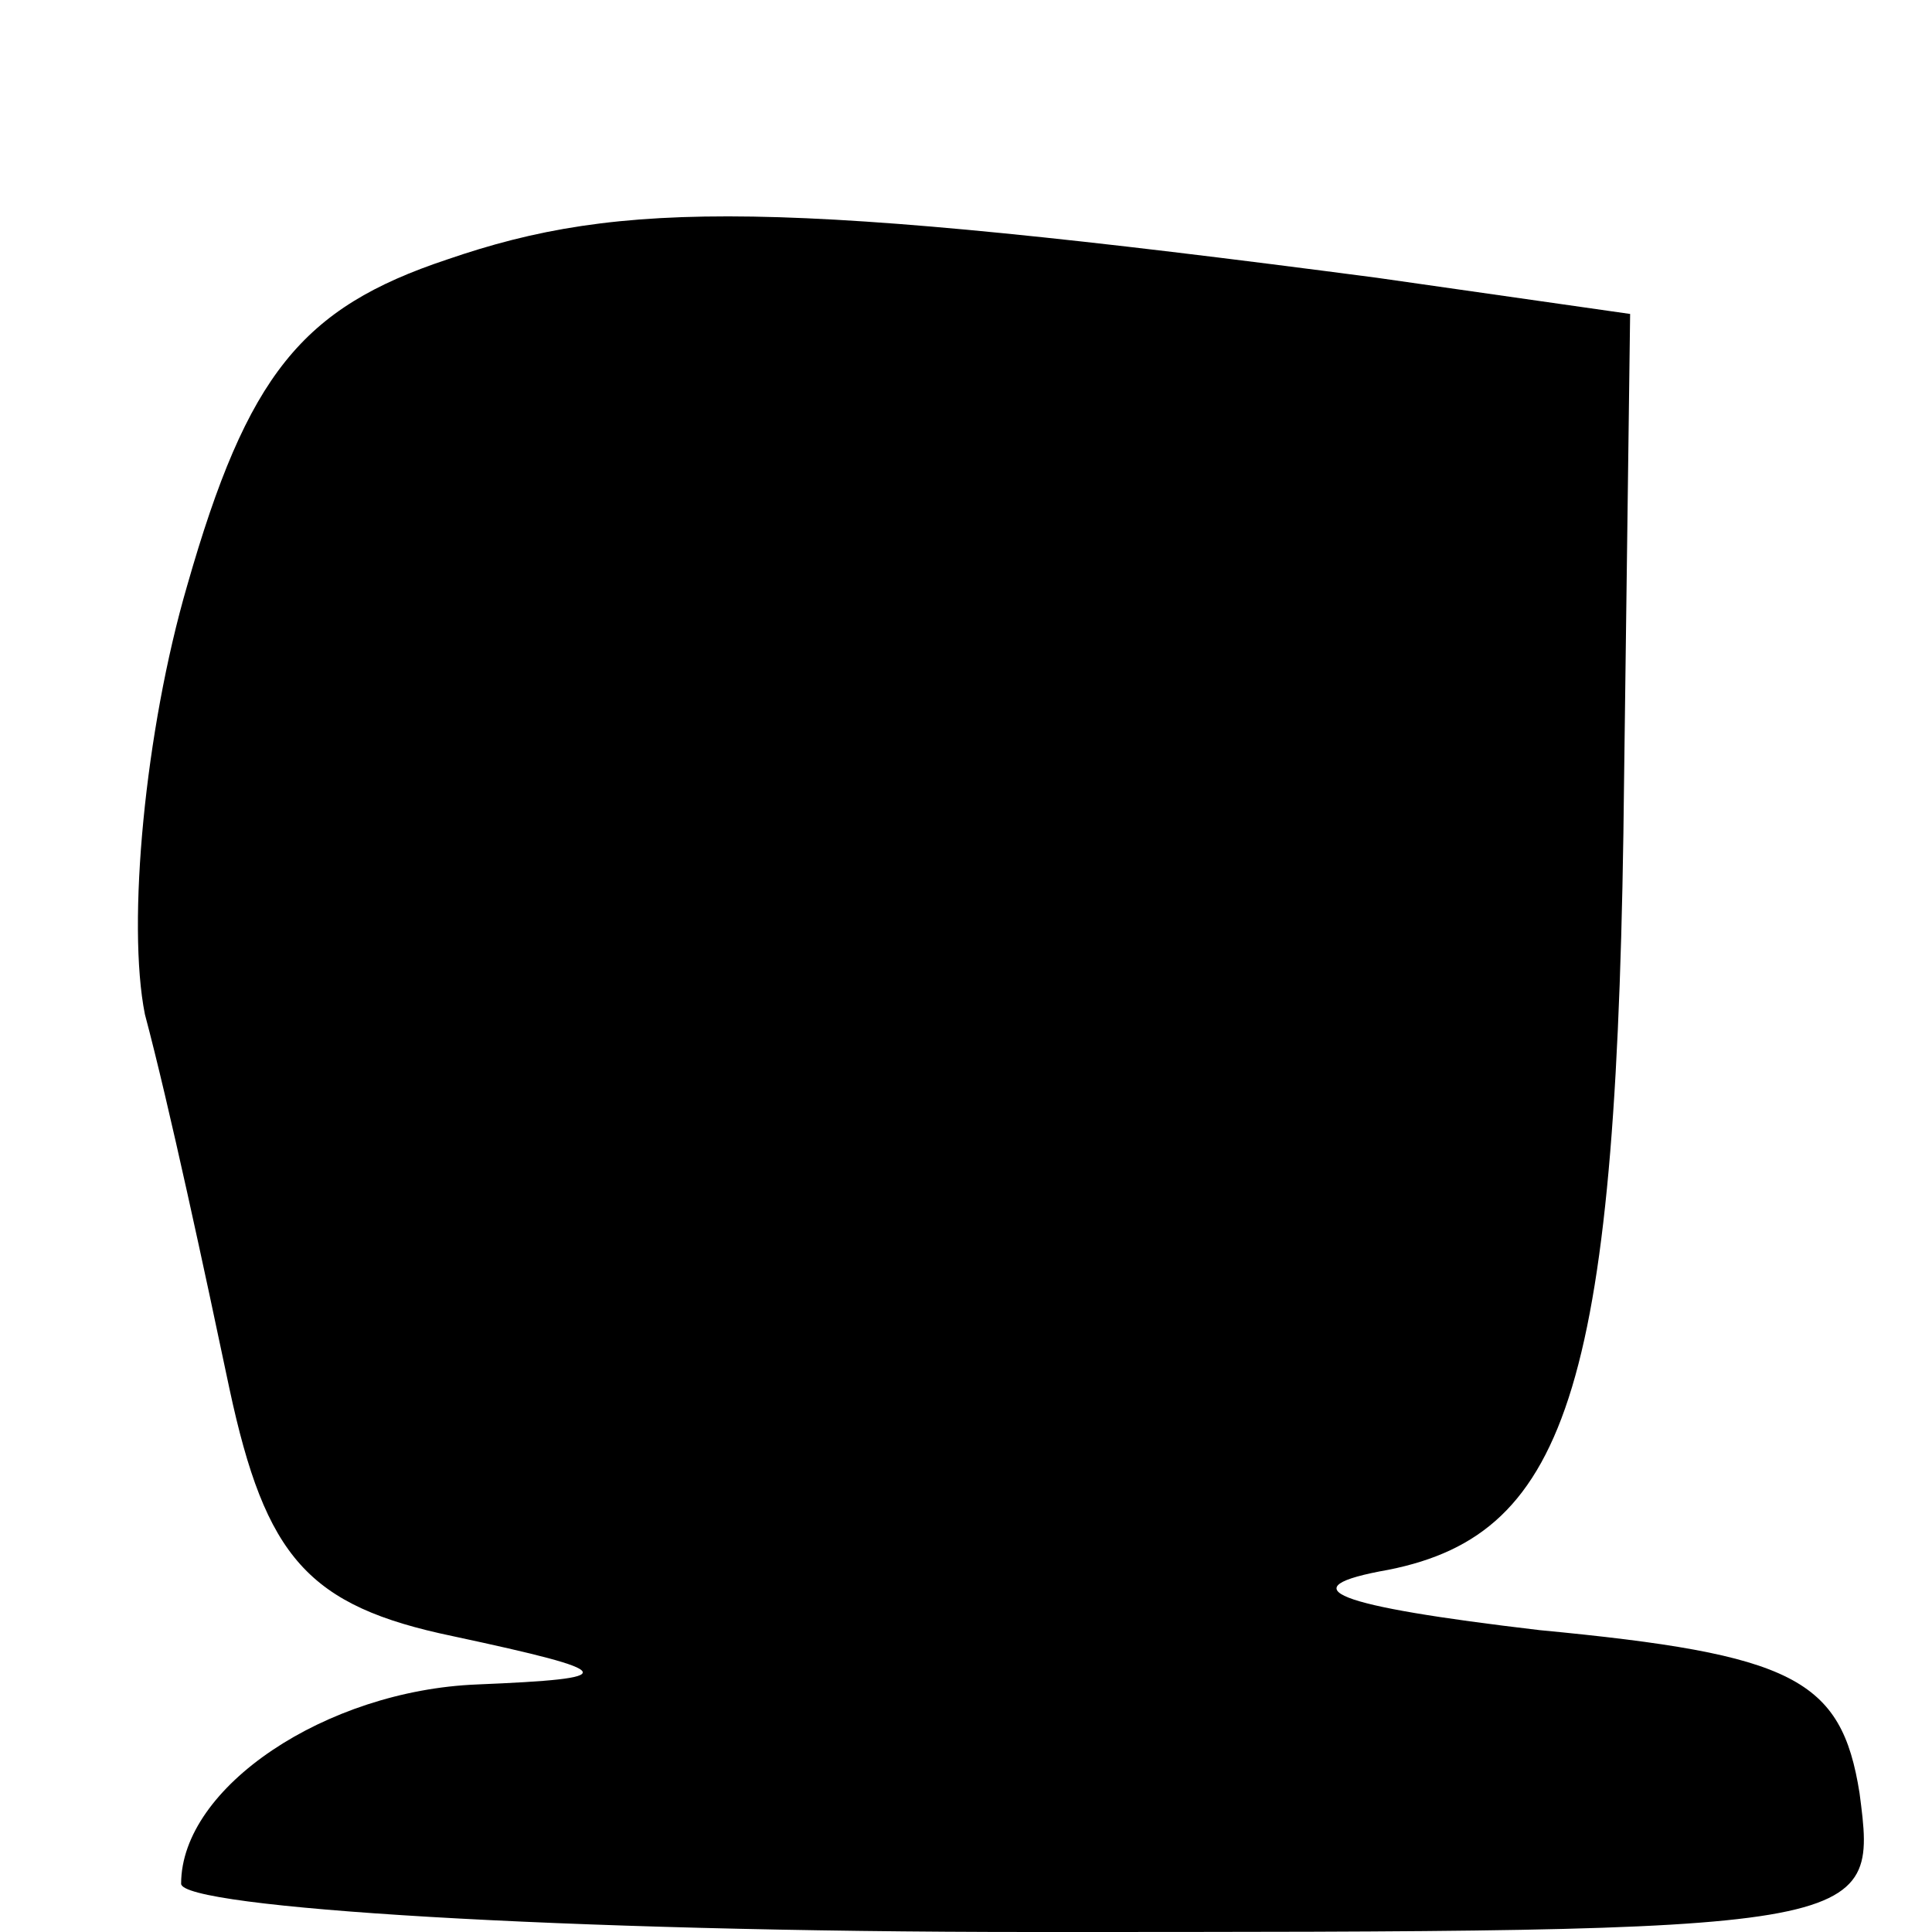 <?xml version="1.0" standalone="no"?>
<!DOCTYPE svg PUBLIC "-//W3C//DTD SVG 20010904//EN"
 "http://www.w3.org/TR/2001/REC-SVG-20010904/DTD/svg10.dtd">
<svg version="1.0" xmlns="http://www.w3.org/2000/svg"
 width="32pt" height="32pt" viewBox="0 0 32 32"
 preserveAspectRatio="xMidYMid meet">
<g transform="translate(0,32) scale(0.1,-0.1)"
fill="#000000" stroke="none">
<path fill="#000000" stroke="none" d="M74 277 c-24 -8 -33 -19 -43 -54 -7
-24 -10 -56 -7 -71 4 -15 10 -43 14 -62 6 -28 13 -36 37 -41 28 -6 28 -7 4 -8
-25 -1 -49 -17 -49 -33 0 -4 63 -8 141 -8 140 0 140 0 137 23 -3 19 -11 23
-53 27 -34 4 -42 7 -25 10 30 6 38 31 39 131 l1 77 -42 6 c-99 13 -125 13
-154 3z"/>
</g>
</svg>

